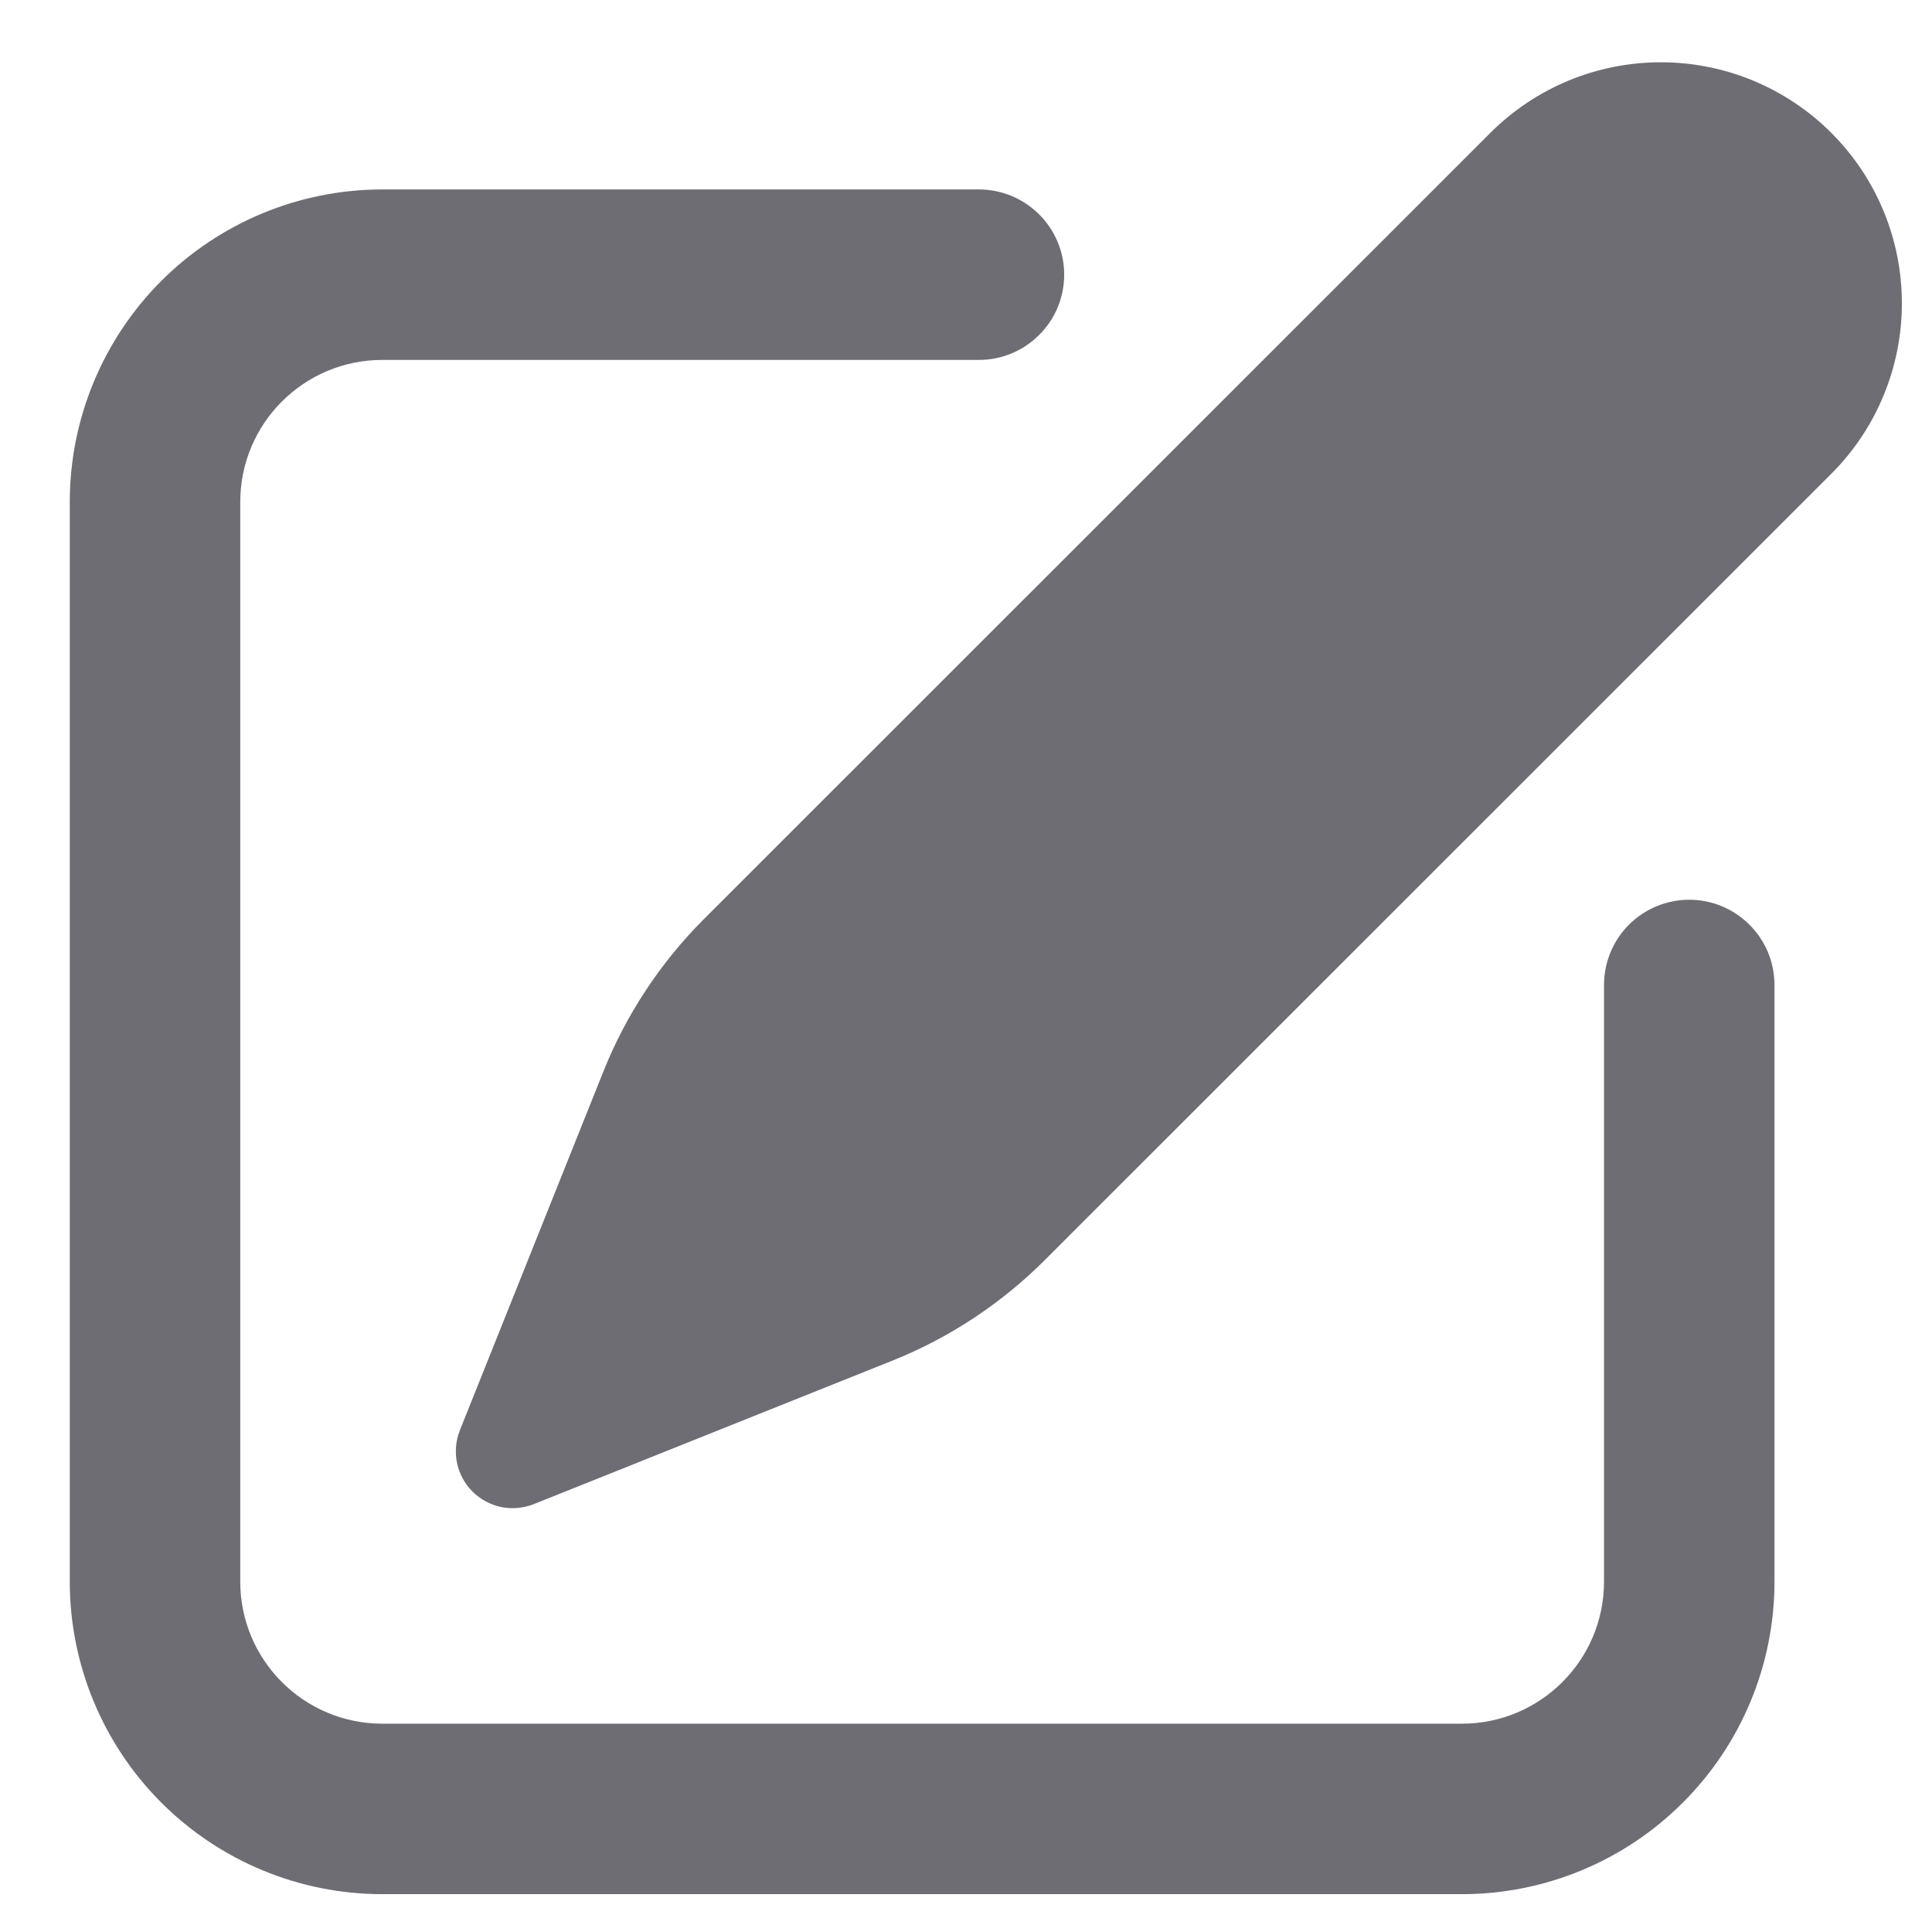 <svg width="17" height="17" viewBox="0 0 17 17" fill="none" xmlns="http://www.w3.org/2000/svg">
<path d="M4.047 12.584L5.309 9.429C5.51 8.926 5.811 8.47 6.194 8.087L13.114 1.169C13.512 0.771 14.051 0.548 14.614 0.548C15.176 0.548 15.716 0.771 16.114 1.169C16.512 1.567 16.735 2.106 16.735 2.669C16.735 3.231 16.512 3.771 16.114 4.169L9.194 11.087C8.811 11.47 8.354 11.772 7.851 11.973L4.697 13.235C4.606 13.271 4.506 13.28 4.411 13.261C4.315 13.241 4.227 13.193 4.157 13.124C4.088 13.055 4.041 12.967 4.021 12.871C4.002 12.775 4.01 12.676 4.047 12.585V12.584Z" fill="#6D6D73"/>
<path d="M2.114 4.417C2.114 3.727 2.674 3.167 3.364 3.167H8.614C8.813 3.167 9.003 3.088 9.144 2.947C9.285 2.807 9.364 2.616 9.364 2.417C9.364 2.218 9.285 2.027 9.144 1.887C9.003 1.746 8.813 1.667 8.614 1.667H3.364C2.634 1.667 1.935 1.957 1.419 2.472C0.904 2.988 0.614 3.688 0.614 4.417V13.917C0.614 14.646 0.904 15.346 1.419 15.861C1.935 16.377 2.634 16.667 3.364 16.667H12.864C13.593 16.667 14.293 16.377 14.808 15.861C15.324 15.346 15.614 14.646 15.614 13.917V8.667C15.614 8.468 15.535 8.277 15.394 8.137C15.253 7.996 15.063 7.917 14.864 7.917C14.665 7.917 14.474 7.996 14.333 8.137C14.193 8.277 14.114 8.468 14.114 8.667V13.917C14.114 14.607 13.554 15.167 12.864 15.167H3.364C2.674 15.167 2.114 14.607 2.114 13.917V4.417Z" fill="#6D6D73"/>
</svg>
